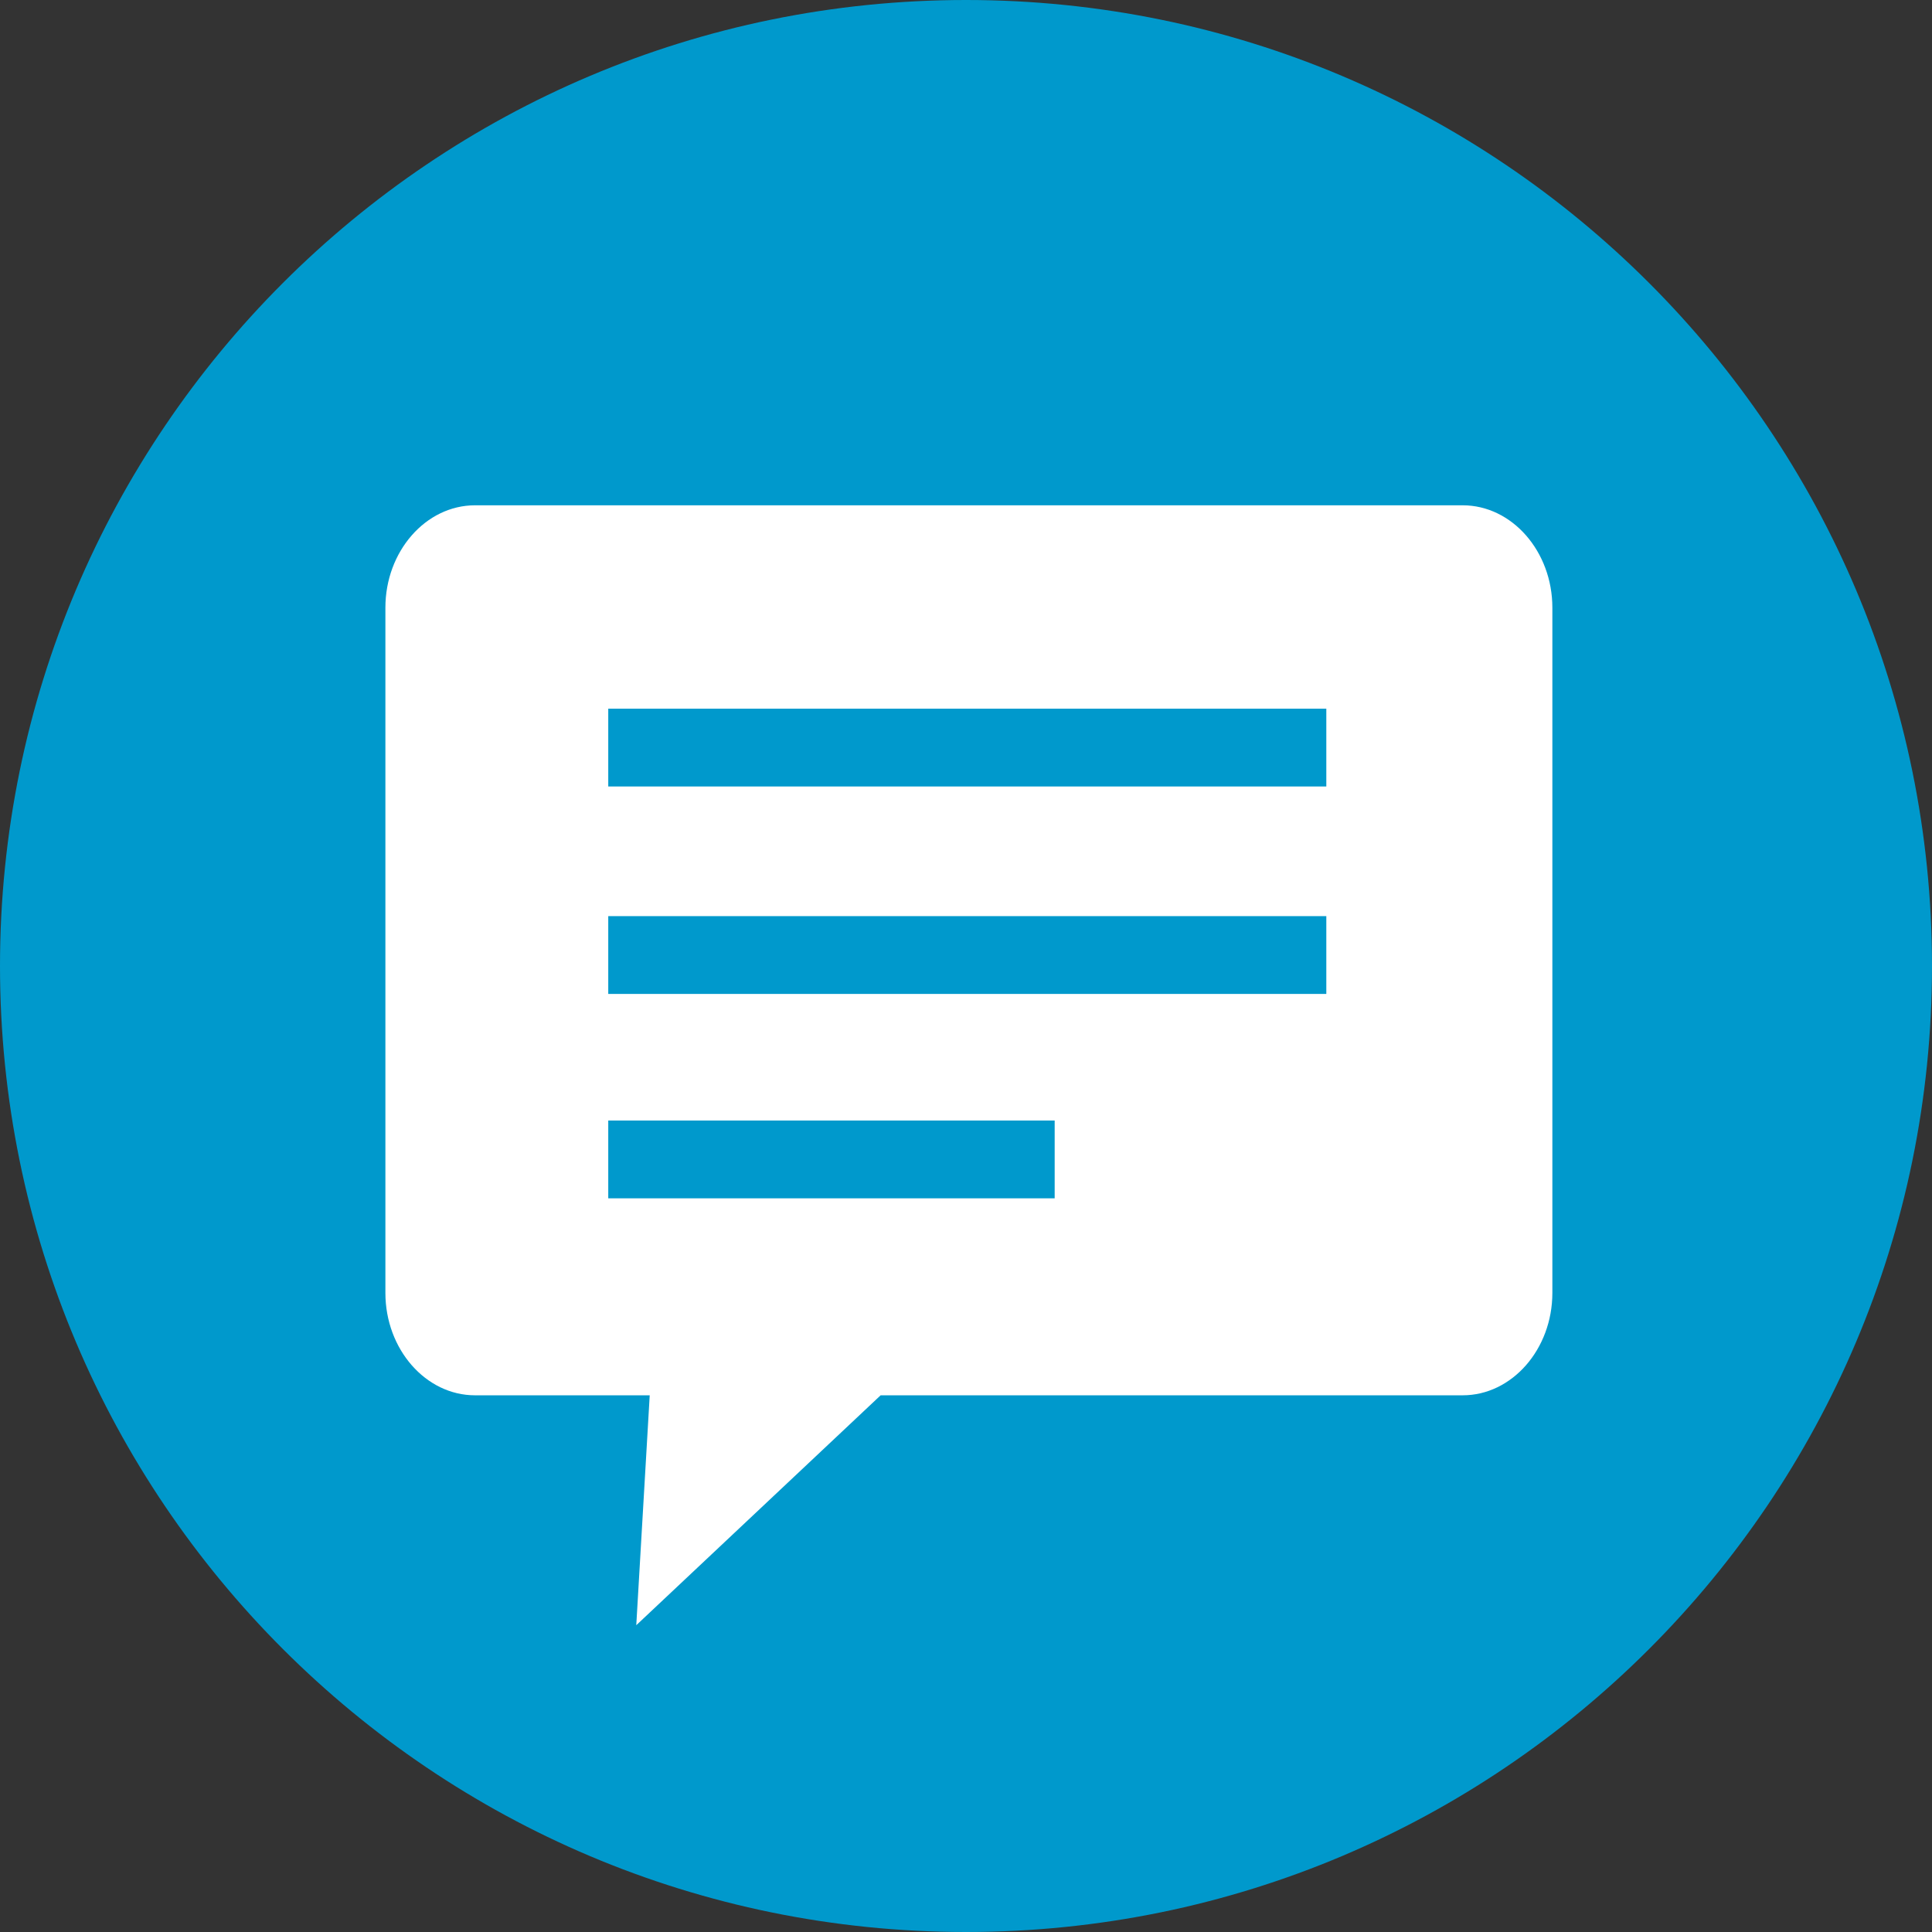<svg width="48" height="48" fill="none" xmlns="http://www.w3.org/2000/svg">
  <rect width="100%" height="100%" fill="#333333" stroke="none"/>
  <g clip-path="url(#clip0_121_3870)">
    <path fill-rule="evenodd" clip-rule="evenodd"
      d="M48 24C48 37.255 37.255 48 24 48C10.745 48 0 37.255 0 24C0 10.745 10.745 0 24 0C37.255 0 48 10.745 48 24Z"
      fill="#0099CC" />
    <path fill-rule="evenodd" clip-rule="evenodd"
      d="M36.34 34.666H21.879L15.808 40.378L16.142 34.666H11.802C10.577 34.666 9.575 33.521 9.575 32.121V15.098C9.575 13.699 10.577 12.554 11.802 12.554H36.34C37.565 12.554 38.568 13.699 38.568 15.098V32.121C38.568 33.521 37.565 34.666 36.34 34.666Z"
      fill="white" />
    <path fill-rule="evenodd" clip-rule="evenodd"
      d="M15.112 19.54H32.952V17.607H15.112V19.54Z" fill="#0099CC" />
    <path fill-rule="evenodd" clip-rule="evenodd"
      d="M15.112 24.694H32.952V22.761H15.112V24.694Z" fill="#0099CC" />
    <path fill-rule="evenodd" clip-rule="evenodd"
      d="M15.112 29.772H26.203V27.839H15.112V29.772Z" fill="#0099CC" />
  </g>
  <defs>
    <clipPath id="clip0_121_3870">
      <rect width="48" height="48" fill="white" />
    </clipPath>
  </defs>
</svg>
